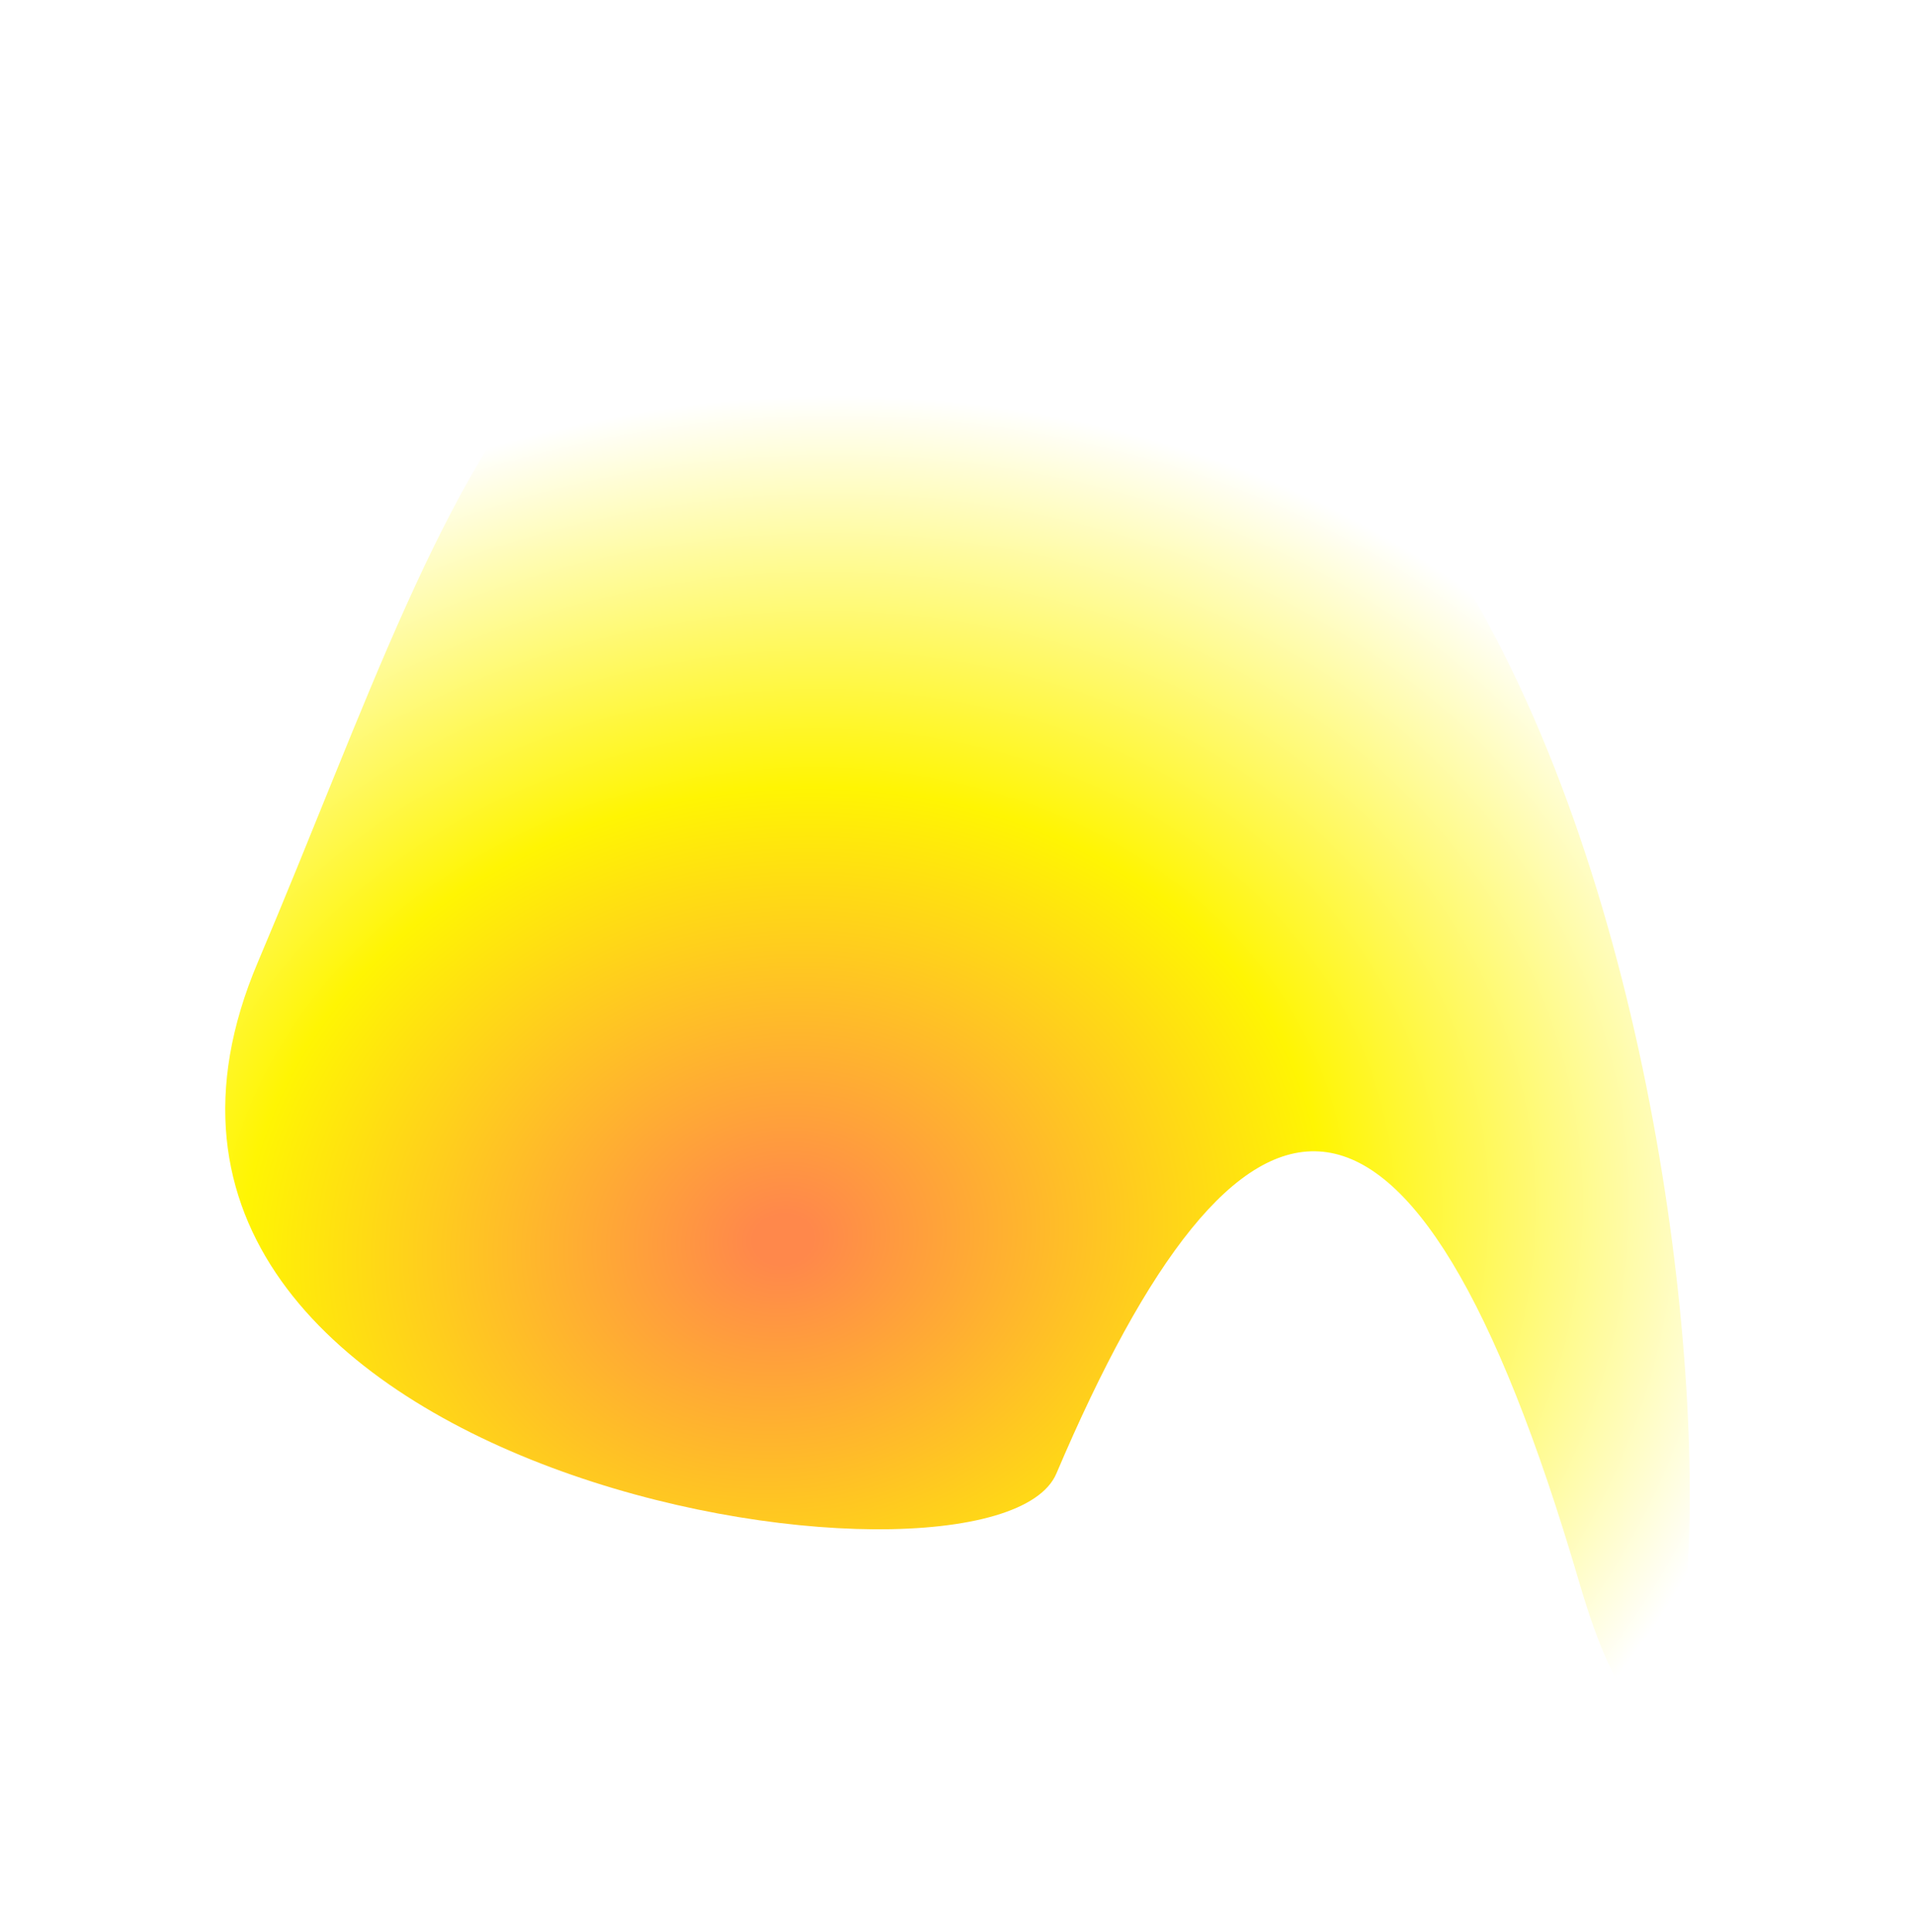 <svg width="855" height="863" viewBox="0 0 855 863" fill="none" xmlns="http://www.w3.org/2000/svg">
<g filter="url(#filter0_d_631_673)">
<path d="M471.898 658.099C443.501 724.89 17.359 660.186 115.16 429.781C212.962 199.375 247.727 19.89 525.693 137.88C803.66 255.87 780.507 962.757 705.408 706.519C630.309 450.282 553.326 466.575 471.898 658.099Z" fill="url(#paint0_radial_631_673)"/>
</g>
<defs>
<filter id="filter0_d_631_673" x="0.608" y="0.572" width="854.238" height="861.486" filterUnits="userSpaceOnUse" color-interpolation-filters="sRGB">
<feFlood flood-opacity="0" result="BackgroundImageFix"/>
<feColorMatrix in="SourceAlpha" type="matrix" values="0 0 0 0 0 0 0 0 0 0 0 0 0 0 0 0 0 0 127 0" result="hardAlpha"/>
<feOffset/>
<feGaussianBlur stdDeviation="50"/>
<feComposite in2="hardAlpha" operator="out"/>
<feColorMatrix type="matrix" values="0 0 0 0 1 0 0 0 0 0.961 0 0 0 0 0.012 0 0 0 1 0"/>
<feBlend mode="normal" in2="BackgroundImageFix" result="effect1_dropShadow_631_673"/>
<feBlend mode="normal" in="SourceGraphic" in2="effect1_dropShadow_631_673" result="shape"/>
</filter>
<radialGradient id="paint0_radial_631_673" cx="0" cy="0" r="1" gradientUnits="userSpaceOnUse" gradientTransform="translate(348.608 555.067) rotate(-10.111) scale(515.903 427.631)">
<stop offset="0.026" stop-color="#FF884B"/>
<stop offset="0.474" stop-color="#FFF503"/>
<stop offset="0.883" stop-color="white"/>
</radialGradient>
</defs>
</svg>
